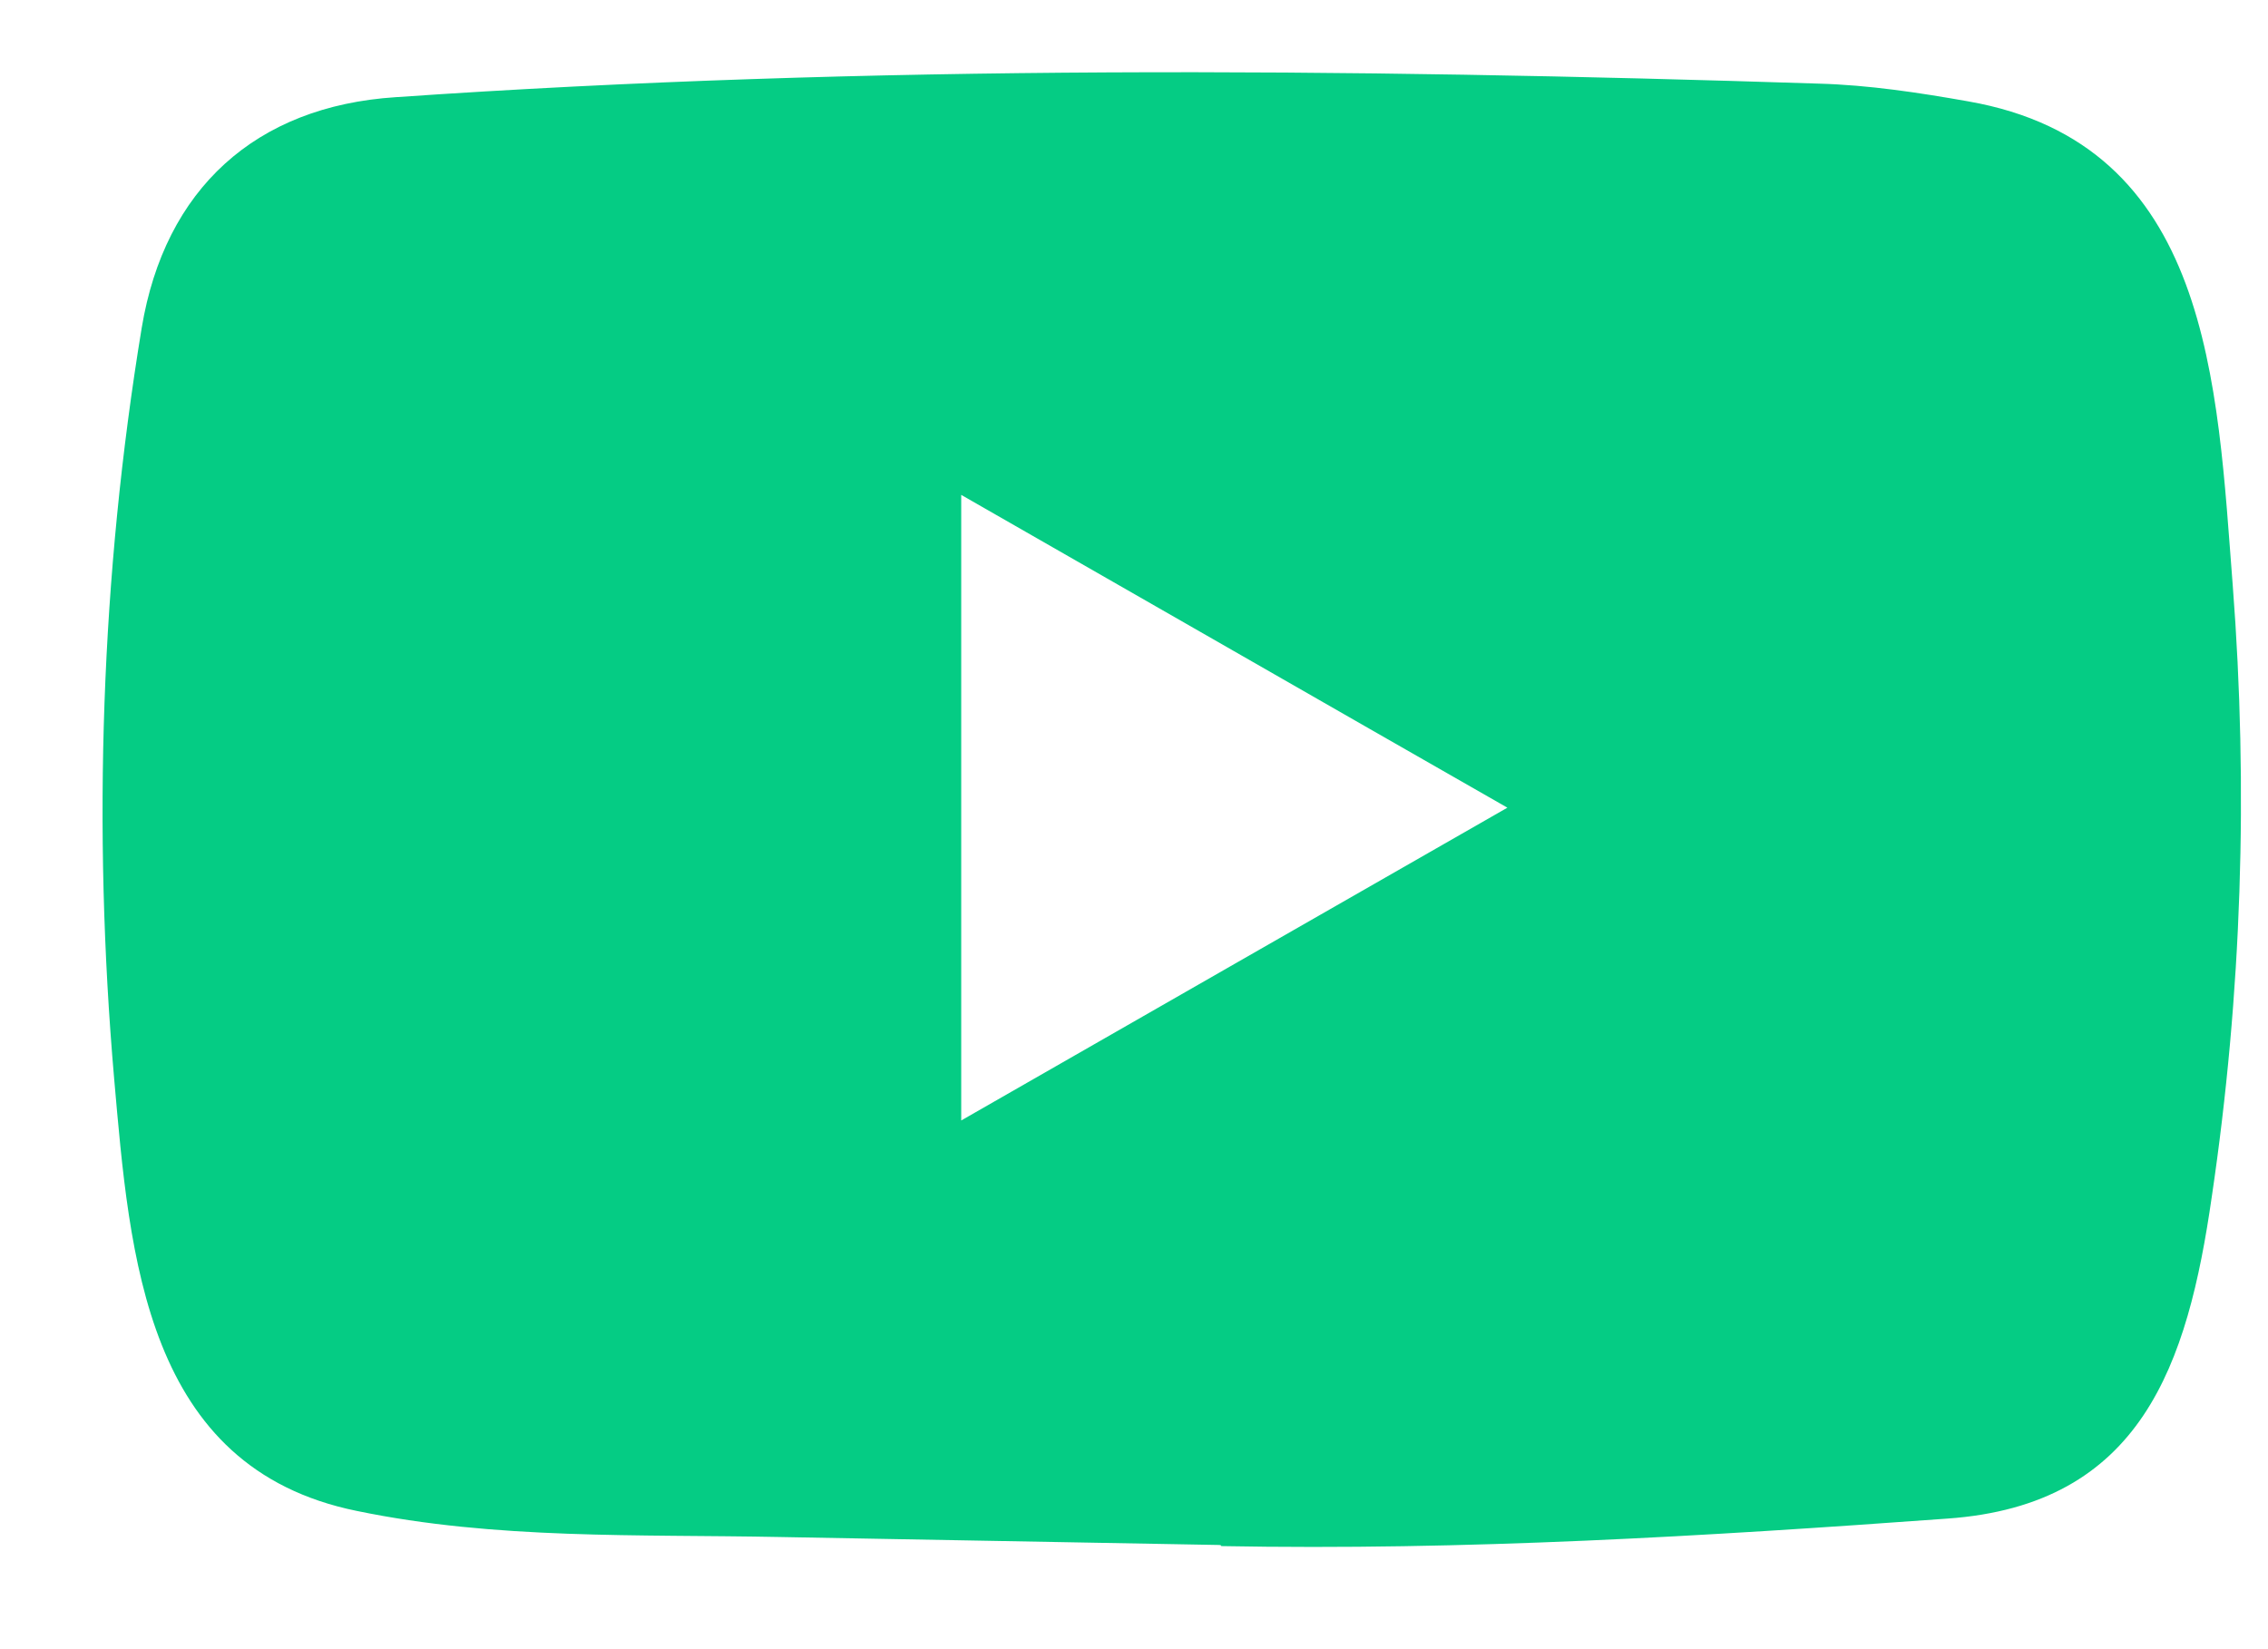 <svg width="33" height="24" viewBox="0 0 33 24" fill="none" xmlns="http://www.w3.org/2000/svg">
<path d="M17.739 22.484L11.355 22.368C9.288 22.327 7.216 22.408 5.19 21.988C2.108 21.36 1.889 18.281 1.661 15.699C1.346 12.068 1.468 8.372 2.062 4.771C2.397 2.751 3.717 1.546 5.759 1.414C12.65 0.938 19.587 0.995 26.463 1.217C27.189 1.237 27.921 1.348 28.637 1.475C32.171 2.093 32.258 5.582 32.487 8.519C32.715 11.486 32.619 14.469 32.182 17.416C31.831 19.856 31.161 21.902 28.332 22.1C24.787 22.358 21.324 22.566 17.769 22.5C17.769 22.484 17.749 22.484 17.739 22.484ZM13.986 16.306C16.657 14.777 19.277 13.273 21.933 11.754C19.257 10.225 16.642 8.721 13.986 7.202V16.306Z" fill="#05CC84"/>
</svg>
